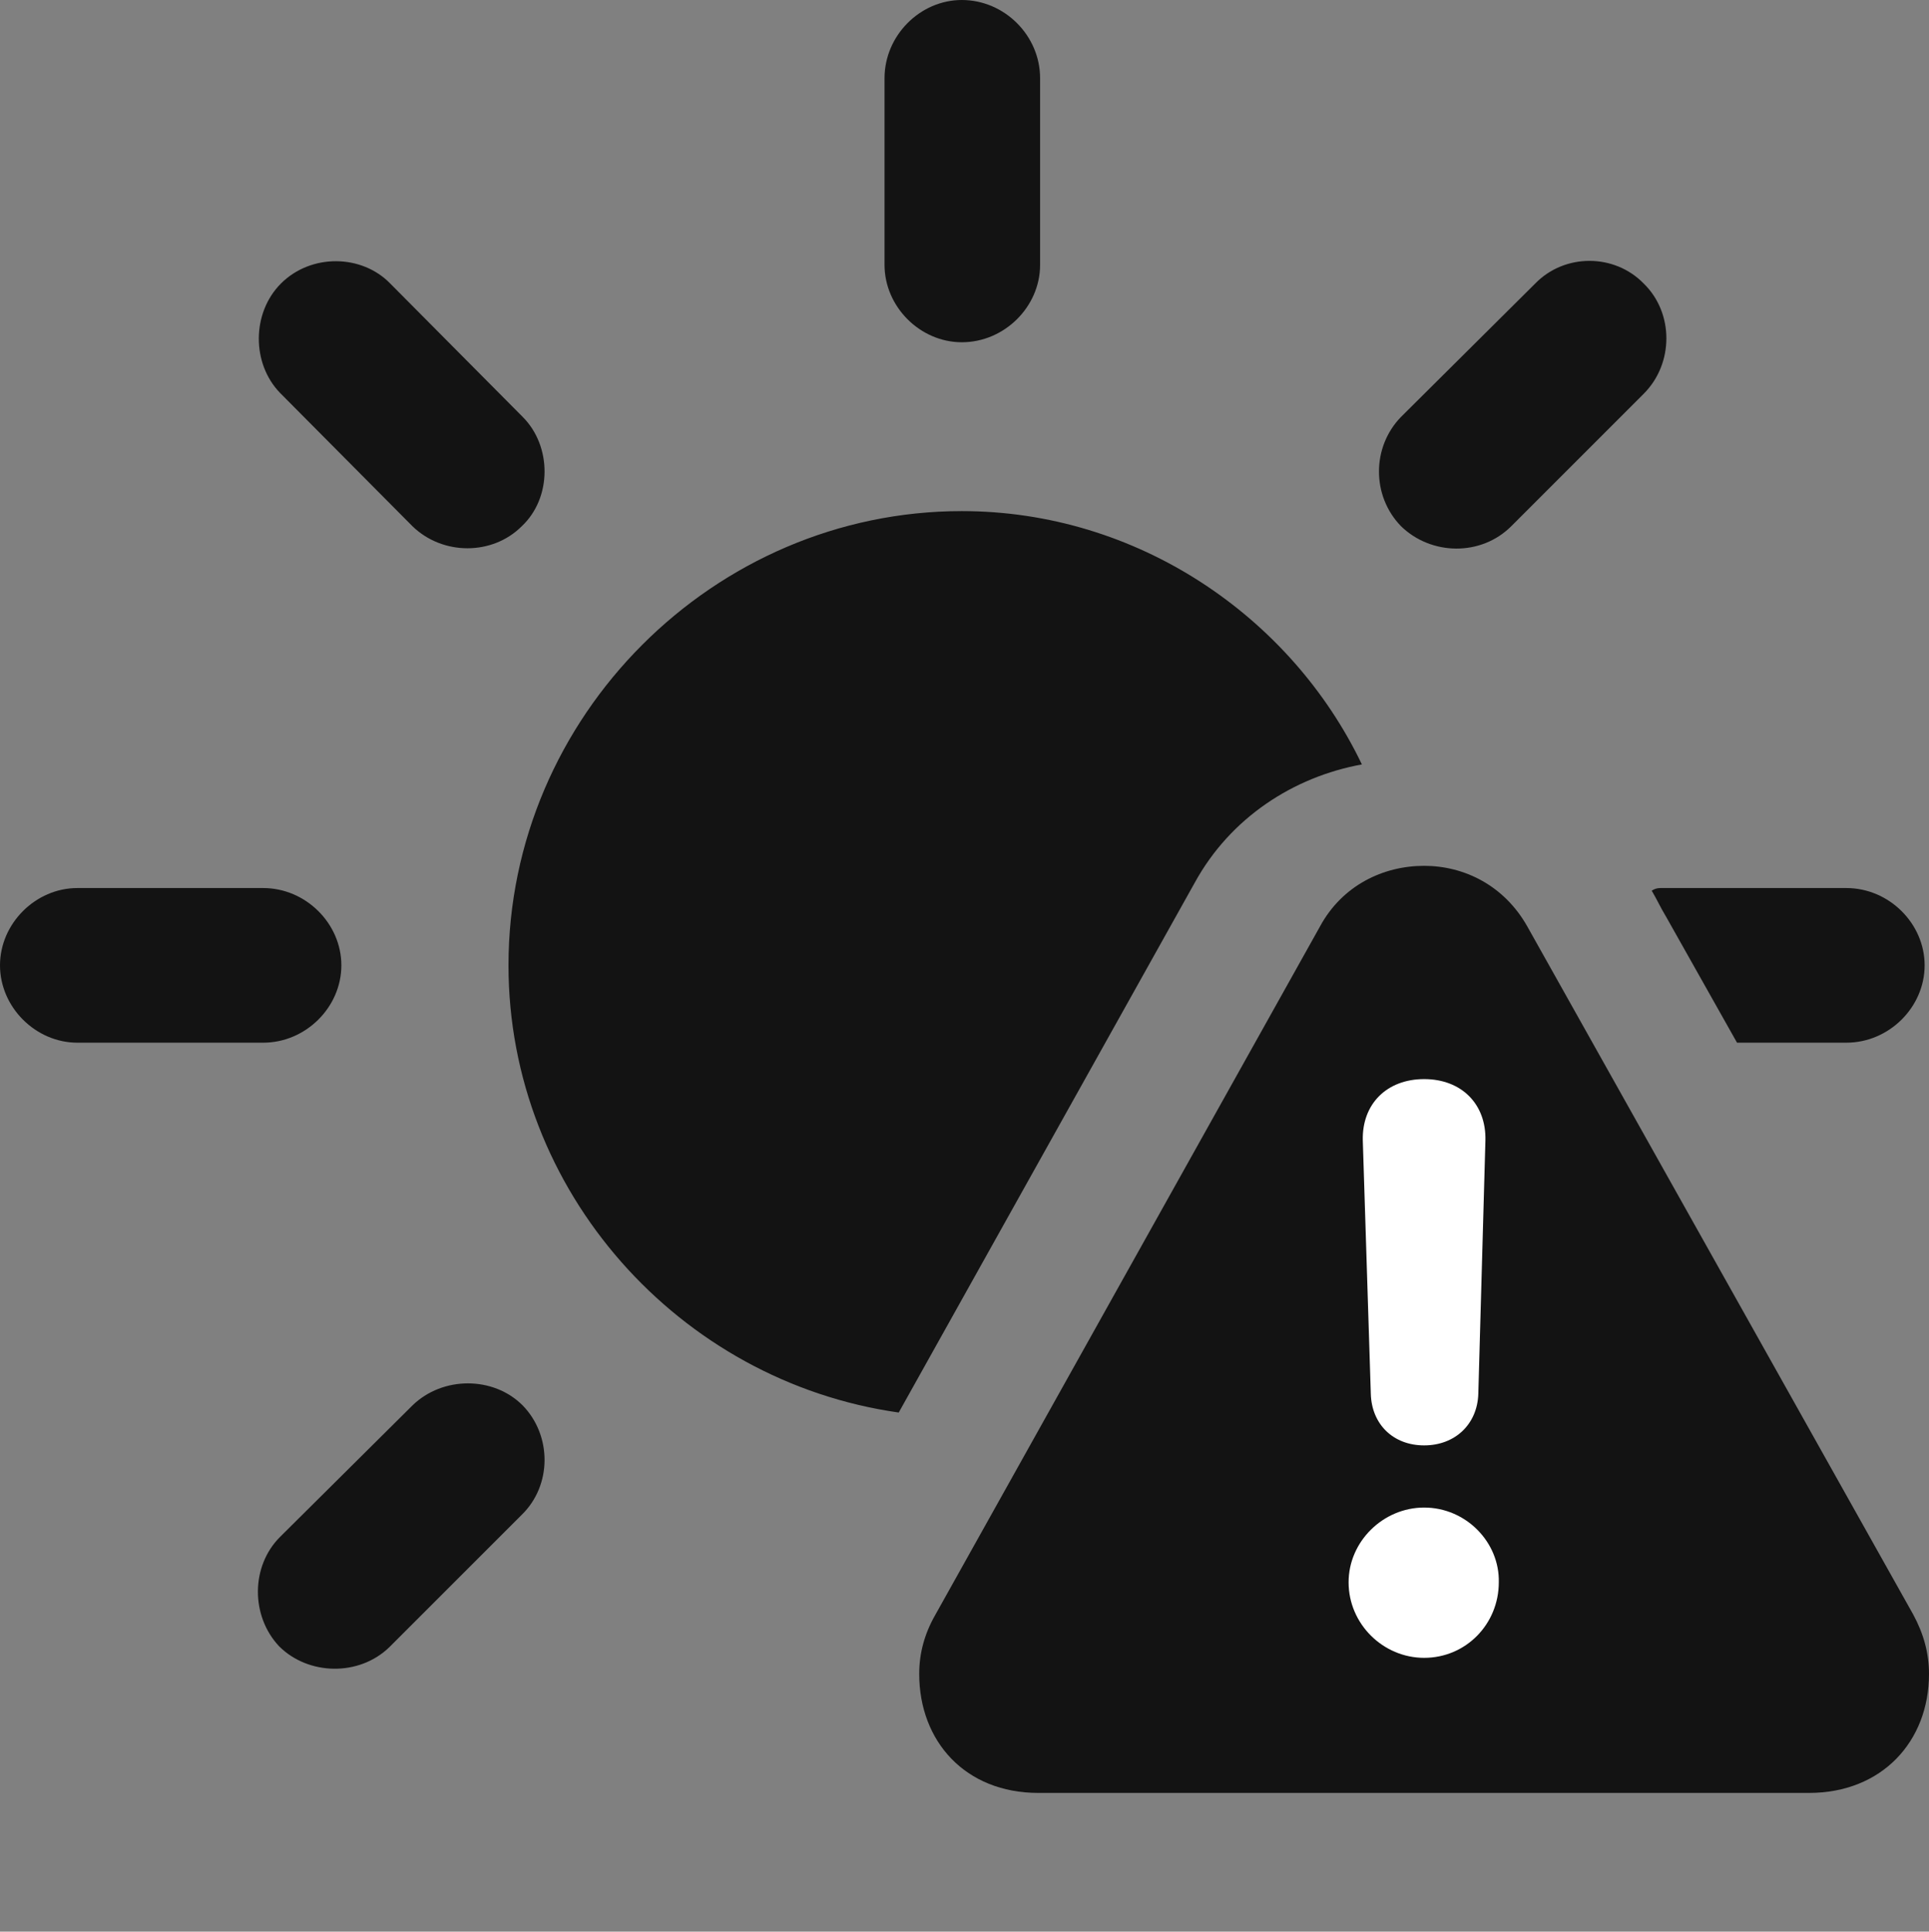 <?xml version="1.0" encoding="UTF-8"?>
<!--Generator: Apple Native CoreSVG 175.5-->
<!DOCTYPE svg
PUBLIC "-//W3C//DTD SVG 1.1//EN"
       "http://www.w3.org/Graphics/SVG/1.1/DTD/svg11.dtd">
<svg version="1.1" xmlns="http://www.w3.org/2000/svg" xmlns:xlink="http://www.w3.org/1999/xlink" width="21.191" height="21.221">
 <rect width="100%" height="100%" fill="#808080" stroke="none"/>
 <g>
  <rect height="21.221" opacity="0" width="21.191" x="0" y="0"/>
  <path d="M3.076 16.885C2.754 17.207 2.754 17.754 3.066 18.086C3.389 18.408 3.945 18.418 4.277 18.096L5.732 16.641C6.064 16.318 6.064 15.771 5.742 15.44C5.42 15.117 4.863 15.117 4.531 15.44ZM0.85 9.756C0.391 9.756 0 10.146 0 10.605C0 11.065 0.391 11.455 0.85 11.455L2.891 11.455C3.359 11.455 3.75 11.065 3.75 10.605C3.75 10.146 3.359 9.756 2.891 9.756ZM4.531 5.781C4.863 6.104 5.41 6.104 5.732 5.781C6.064 5.469 6.064 4.902 5.742 4.58L4.287 3.115C3.975 2.793 3.418 2.783 3.086 3.115C2.764 3.438 2.764 3.994 3.076 4.316ZM11.426 0.859C11.426 0.391 11.035 0 10.566 0C10.107 0 9.717 0.391 9.717 0.859L9.717 2.91C9.717 3.369 10.107 3.76 10.566 3.76C11.035 3.76 11.426 3.369 11.426 2.91ZM15.391 4.58C15.068 4.912 15.068 5.449 15.391 5.781C15.723 6.104 16.27 6.113 16.602 5.781L18.057 4.326C18.389 3.994 18.389 3.438 18.057 3.115C17.734 2.783 17.188 2.783 16.865 3.115ZM19.082 11.455L20.283 11.455C20.752 11.455 21.143 11.065 21.143 10.605C21.143 10.146 20.752 9.756 20.283 9.756L18.242 9.756C18.203 9.756 18.174 9.766 18.145 9.785C18.203 9.883 18.242 9.971 18.301 10.068ZM5.586 10.605C5.586 13.086 7.461 15.176 9.873 15.518L13.125 9.697C13.516 8.984 14.209 8.535 14.961 8.398C14.18 6.768 12.49 5.615 10.566 5.615C7.842 5.615 5.586 7.871 5.586 10.605Z" fill="#000000" fill-opacity="0.85"/>
  <path d="M11.406 19.697L19.873 19.697C20.674 19.697 21.191 19.131 21.191 18.389C21.191 18.164 21.133 17.949 21.016 17.734L16.777 10.176C16.523 9.727 16.084 9.512 15.645 9.512C15.195 9.512 14.746 9.727 14.502 10.176L10.273 17.744C10.156 17.949 10.098 18.164 10.098 18.389C10.098 19.131 10.605 19.697 11.406 19.697Z" fill="#000000" fill-opacity="0.85"/>
  <path d="M15.645 18.213C15.195 18.213 14.815 17.842 14.815 17.383C14.815 16.934 15.195 16.562 15.645 16.562C16.104 16.562 16.475 16.943 16.465 17.383C16.465 17.842 16.104 18.213 15.645 18.213ZM15.645 15.879C15.303 15.879 15.068 15.645 15.059 15.312L14.971 12.529C14.961 12.129 15.234 11.855 15.645 11.855C16.055 11.855 16.328 12.129 16.318 12.529L16.24 15.312C16.23 15.645 15.986 15.879 15.645 15.879Z" fill="#ffffff"/>
 </g>
</svg>
